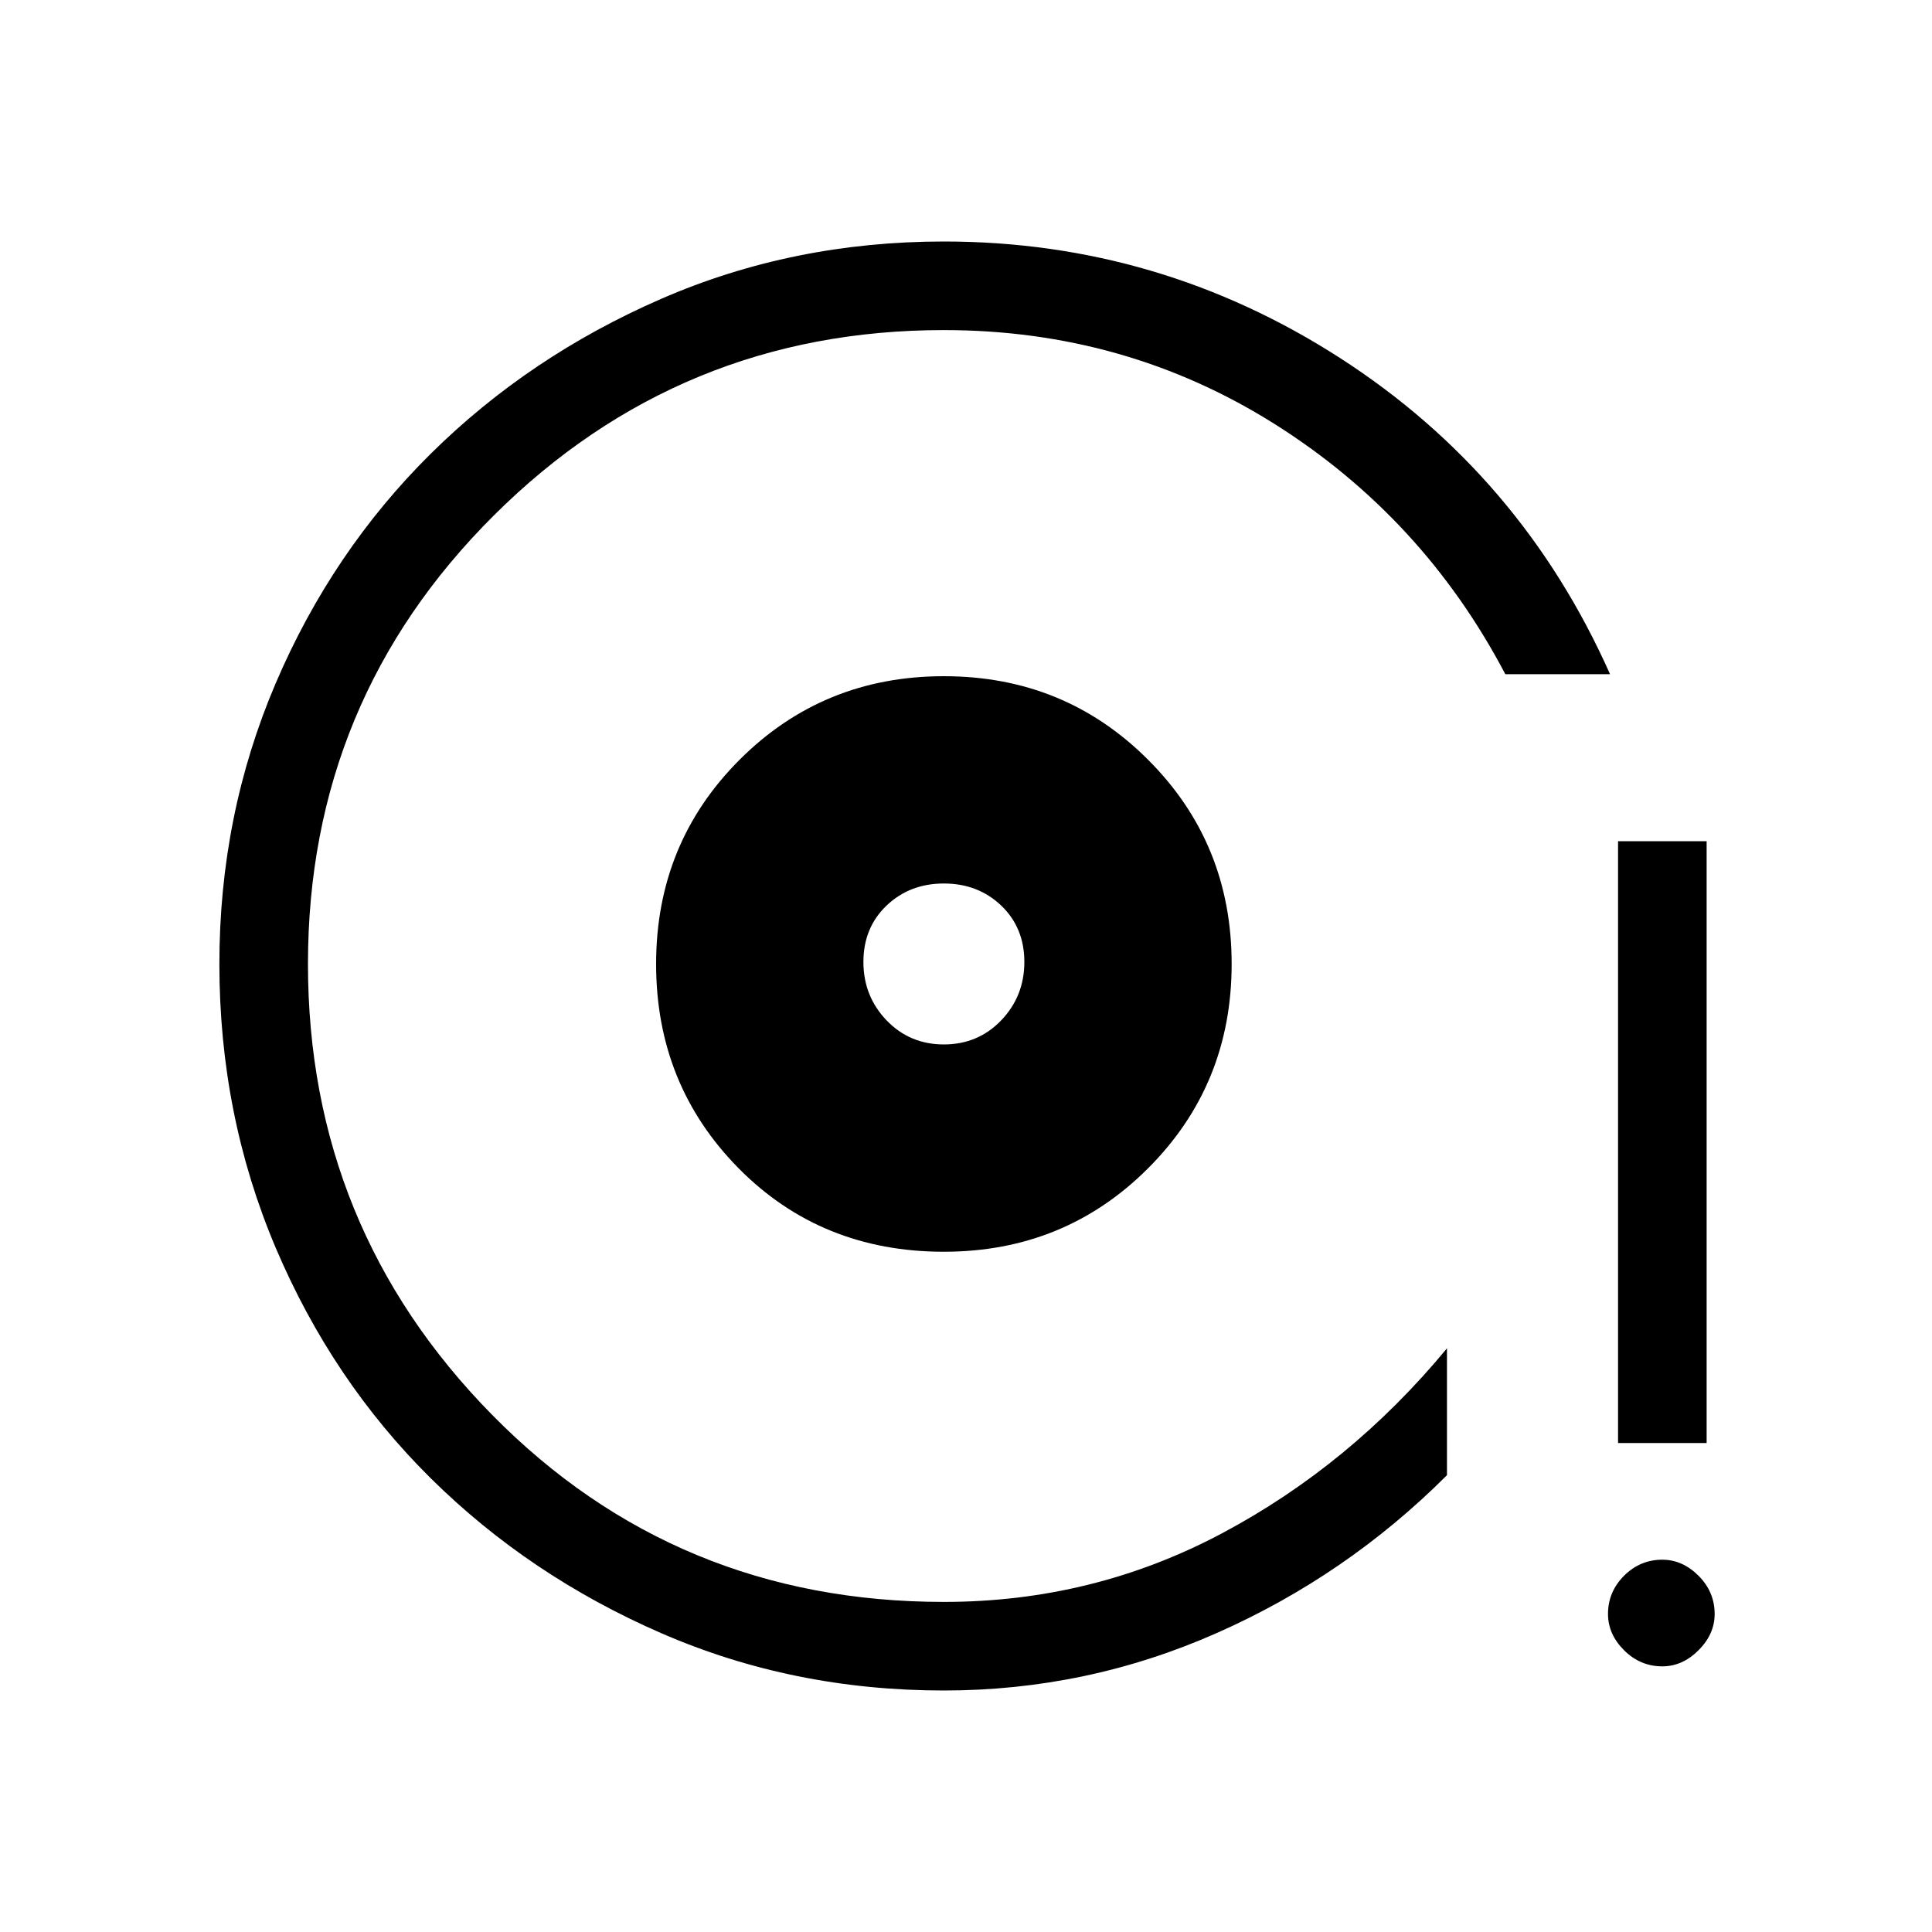 <svg xmlns="http://www.w3.org/2000/svg" height="20" width="20"><path d="M9.771 12.958q1.25 0 2.114-.864.865-.865.865-2.115 0-1.25-.865-2.114Q11.021 7 9.771 7t-2.115.865q-.864.864-.864 2.114t.854 2.115q.854.864 2.125.864Zm0-2.146q-.354 0-.594-.25-.239-.25-.239-.604t.239-.583q.24-.229.594-.229t.594.229q.239.229.239.583t-.239.604q-.24.25-.594.25Zm0 6.688q-1.563 0-2.927-.594-1.365-.594-2.386-1.604-1.02-1.01-1.604-2.385-.583-1.375-.583-2.938 0-1.541.583-2.906.584-1.365 1.604-2.375 1.021-1.01 2.386-1.604Q8.208 2.5 9.771 2.5q2.229 0 4.104 1.208 1.875 1.209 2.792 3.271h-1.084q-.854-1.625-2.395-2.594-1.542-.968-3.417-.968-2.729 0-4.656 1.916Q3.188 7.25 3.188 9.979t1.906 4.667Q7 16.583 9.771 16.583q1.541 0 2.875-.708 1.333-.708 2.333-1.917v1.313q-1.041 1.041-2.385 1.635-1.344.594-2.823.594Zm6.979-2.562v-6.23h.917v6.23Zm.458 2.312q-.229 0-.396-.167-.166-.166-.166-.375 0-.229.166-.396.167-.166.396-.166.209 0 .375.166.167.167.167.396 0 .209-.167.375-.166.167-.375.167ZM9.771 9.958Z"/></svg>